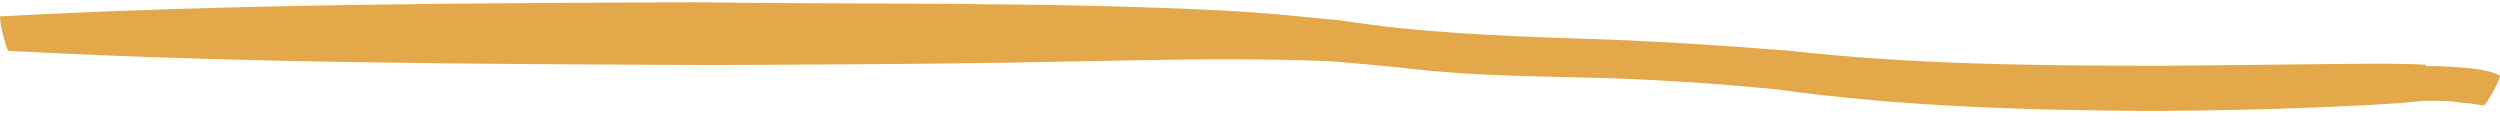 <svg xmlns="http://www.w3.org/2000/svg" width="230" height="11" viewBox="0 0 230 11" fill="none">
  <path d="M0.803 4.685C22.268 5.816 43.771 5.889 65.257 5.982C70.271 5.956 75.285 5.945 80.299 5.904C91.538 5.813 93.799 5.749 104.47 5.546C110.434 5.432 116.352 5.397 122.312 5.628C123.598 5.737 124.884 5.834 126.169 5.955C129.759 6.294 130.044 6.41 133.664 6.685C137.221 6.956 140.782 7.008 144.346 7.104C150.739 7.205 157.123 7.597 163.488 8.226C174.902 9.812 186.402 10.146 197.896 10.208C204.092 10.188 210.286 10.038 216.475 9.729C219.005 9.603 221.535 9.494 224.045 9.117C223.532 8.072 223.253 6.851 222.505 5.981C222.426 5.889 219.329 6.021 218.987 6.046C218.775 6.06 218.351 5.896 218.353 6.123C218.362 7.18 218.793 8.185 219.014 9.217C221.004 9.388 223.003 9.234 224.994 9.29C225.576 9.308 226.152 9.421 226.732 9.477C227.334 9.465 227.915 9.685 228.515 9.672C228.696 9.783 230.165 7.06 229.985 6.949C229.28 6.596 228.538 6.444 227.764 6.343C225.129 6.022 222.485 6.026 219.838 6.138C219.628 7.155 219.212 8.147 219.208 9.188C219.208 9.408 219.621 9.206 219.827 9.206C220.193 9.205 220.559 9.194 220.924 9.185C221.334 9.174 221.743 9.162 222.153 9.147C222.522 9.132 223.143 9.467 223.261 9.094C223.575 8.102 223.197 7.001 223.165 5.954C220.6 5.817 218.034 5.863 215.466 5.883C209.946 5.924 204.427 6.017 198.907 6.048C187.461 6.051 175.996 5.939 164.6 4.666C158.171 4.161 151.732 3.74 145.288 3.548C137.978 3.308 130.667 3.017 123.418 1.889C119.777 1.533 116.411 1.168 112.732 0.98C96.459 0.149 80.149 0.43 63.865 0.208C42.587 0.3 21.292 0.363 0.036 1.505C-0.175 1.562 0.592 4.743 0.803 4.685Z" fill="#E3A849"/>
</svg>

